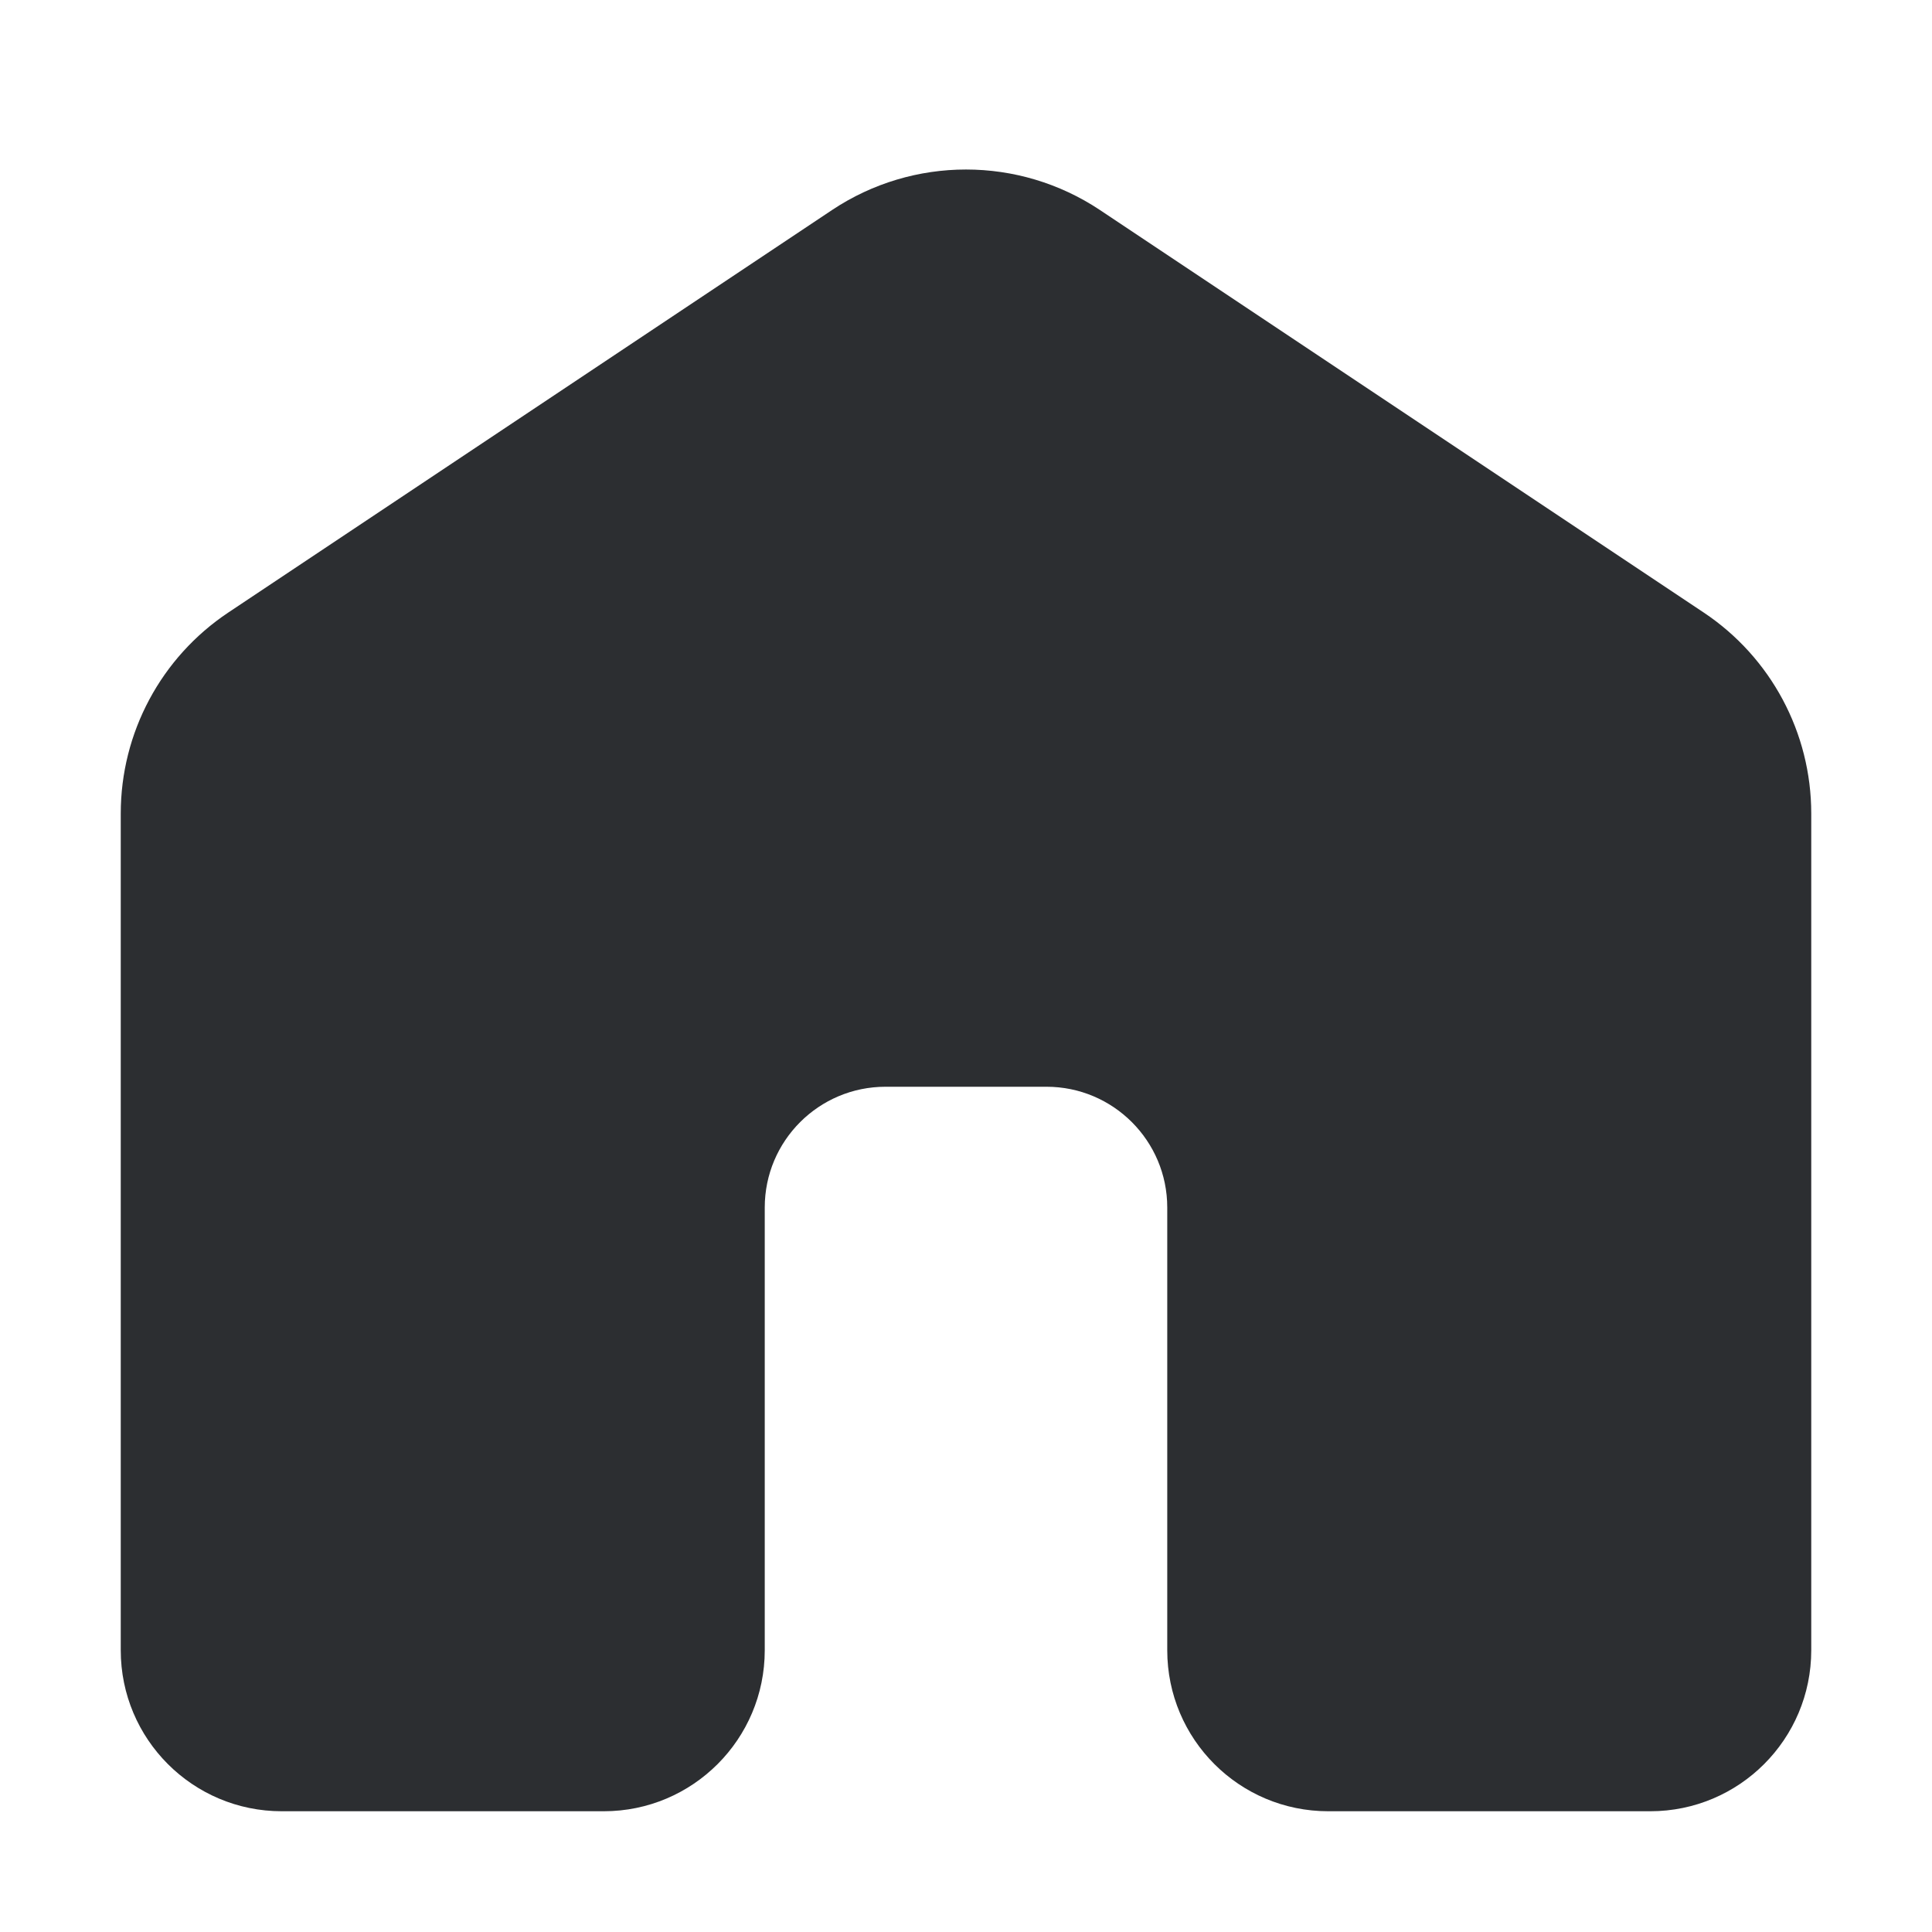 <svg width="24" height="24" viewBox="0 0 24 24" fill="none" xmlns="http://www.w3.org/2000/svg">
<path d="M1.5 10.106C1.5 9.102 2.001 8.166 2.836 7.609L10.336 2.609C11.344 1.938 12.656 1.938 13.664 2.609L21.164 7.609C21.999 8.166 22.5 9.102 22.5 10.106V20.5C22.5 21.605 21.605 22.5 20.5 22.5H16.5C15.395 22.5 14.5 21.605 14.5 20.5V15C14.5 14.172 13.828 13.5 13 13.5H11C10.172 13.5 9.5 14.172 9.5 15V20.5C9.5 21.605 8.605 22.5 7.5 22.5H3.5C2.395 22.5 1.5 21.605 1.5 20.5L1.5 10.106Z" fill="#2C2E31"/>
</svg>
